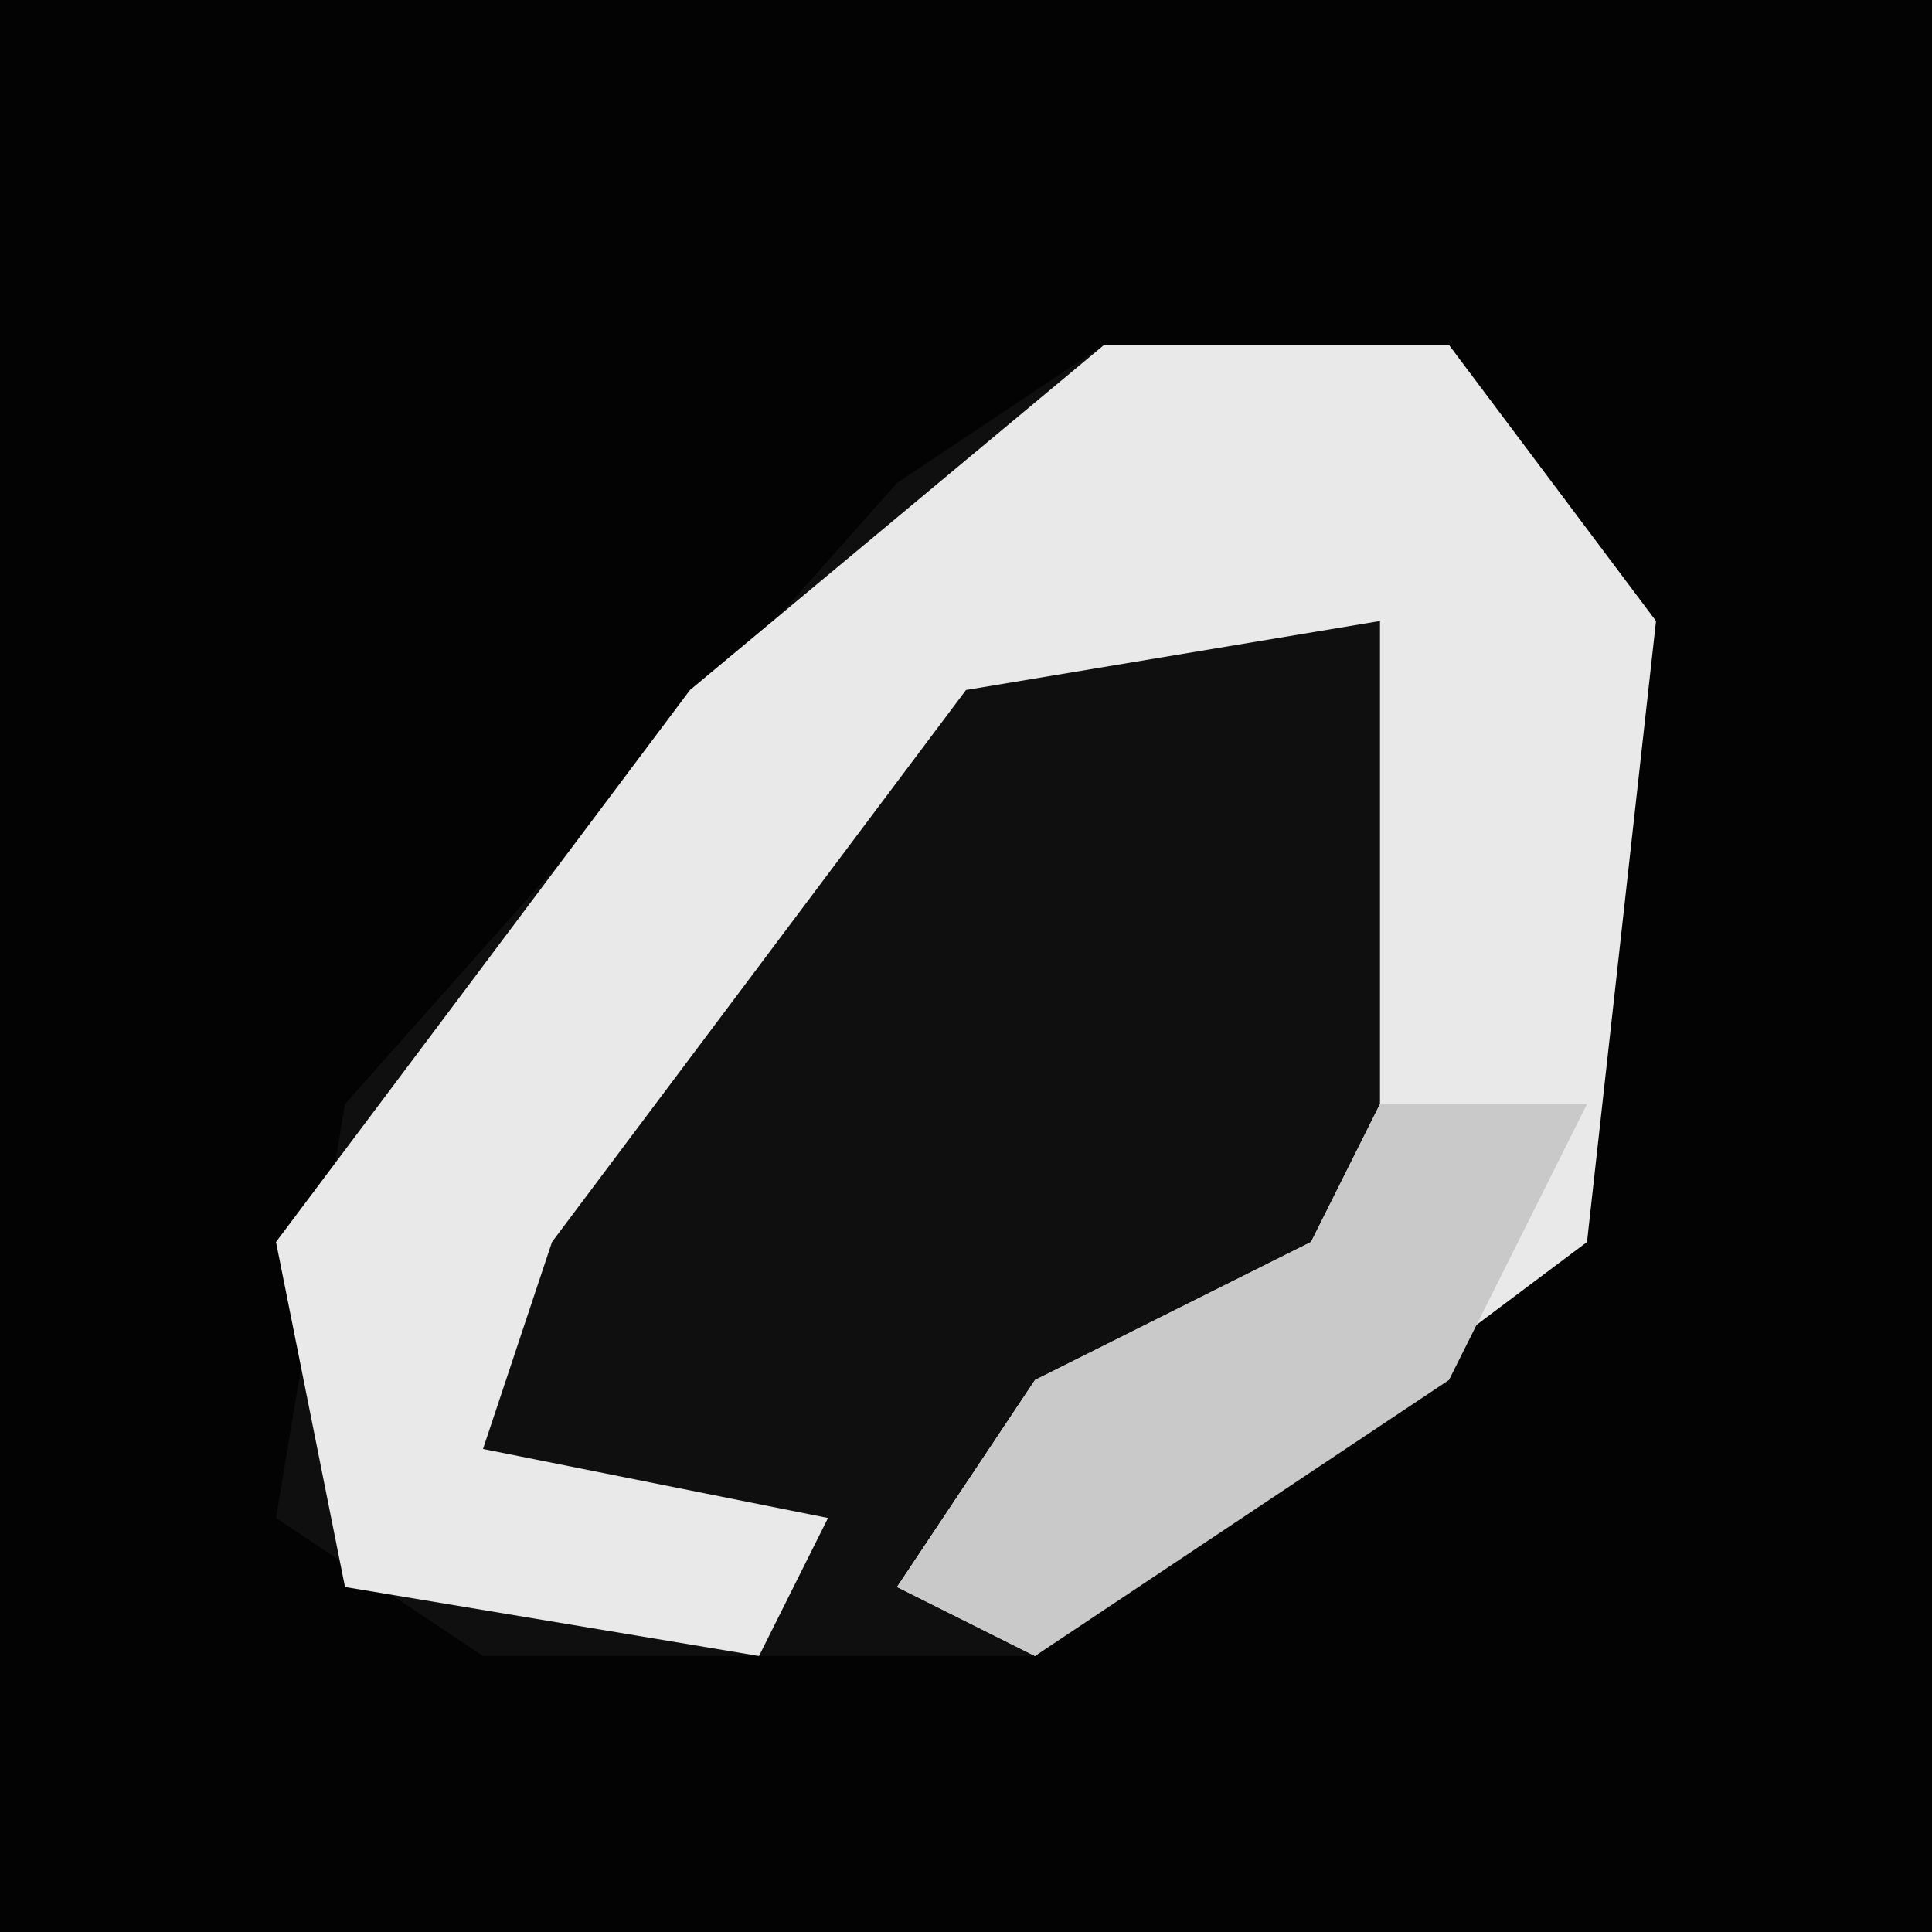 <?xml version="1.0" encoding="UTF-8"?>
<svg version="1.1" xmlns="http://www.w3.org/2000/svg" width="28" height="28">
<path d="M0,0 L28,0 L28,28 L0,28 Z " fill="#030303" transform="translate(0,0)"/>
<path d="M0,0 L5,0 L8,4 L7,13 L-1,19 L-9,19 L-12,17 L-11,11 L-3,2 Z " fill="#0F0F0F" transform="translate(16,5)"/>
<path d="M0,0 L5,0 L8,4 L7,13 L-1,19 L-3,18 L-1,15 L3,13 L4,11 L4,4 L-2,5 L-8,13 L-9,16 L-4,17 L-5,19 L-11,18 L-12,13 L-6,5 Z " fill="#E9E9E9" transform="translate(16,5)"/>
<path d="M0,0 L3,0 L1,4 L-5,8 L-7,7 L-5,4 L-1,2 Z " fill="#C9C9C9" transform="translate(20,16)"/>
</svg>
